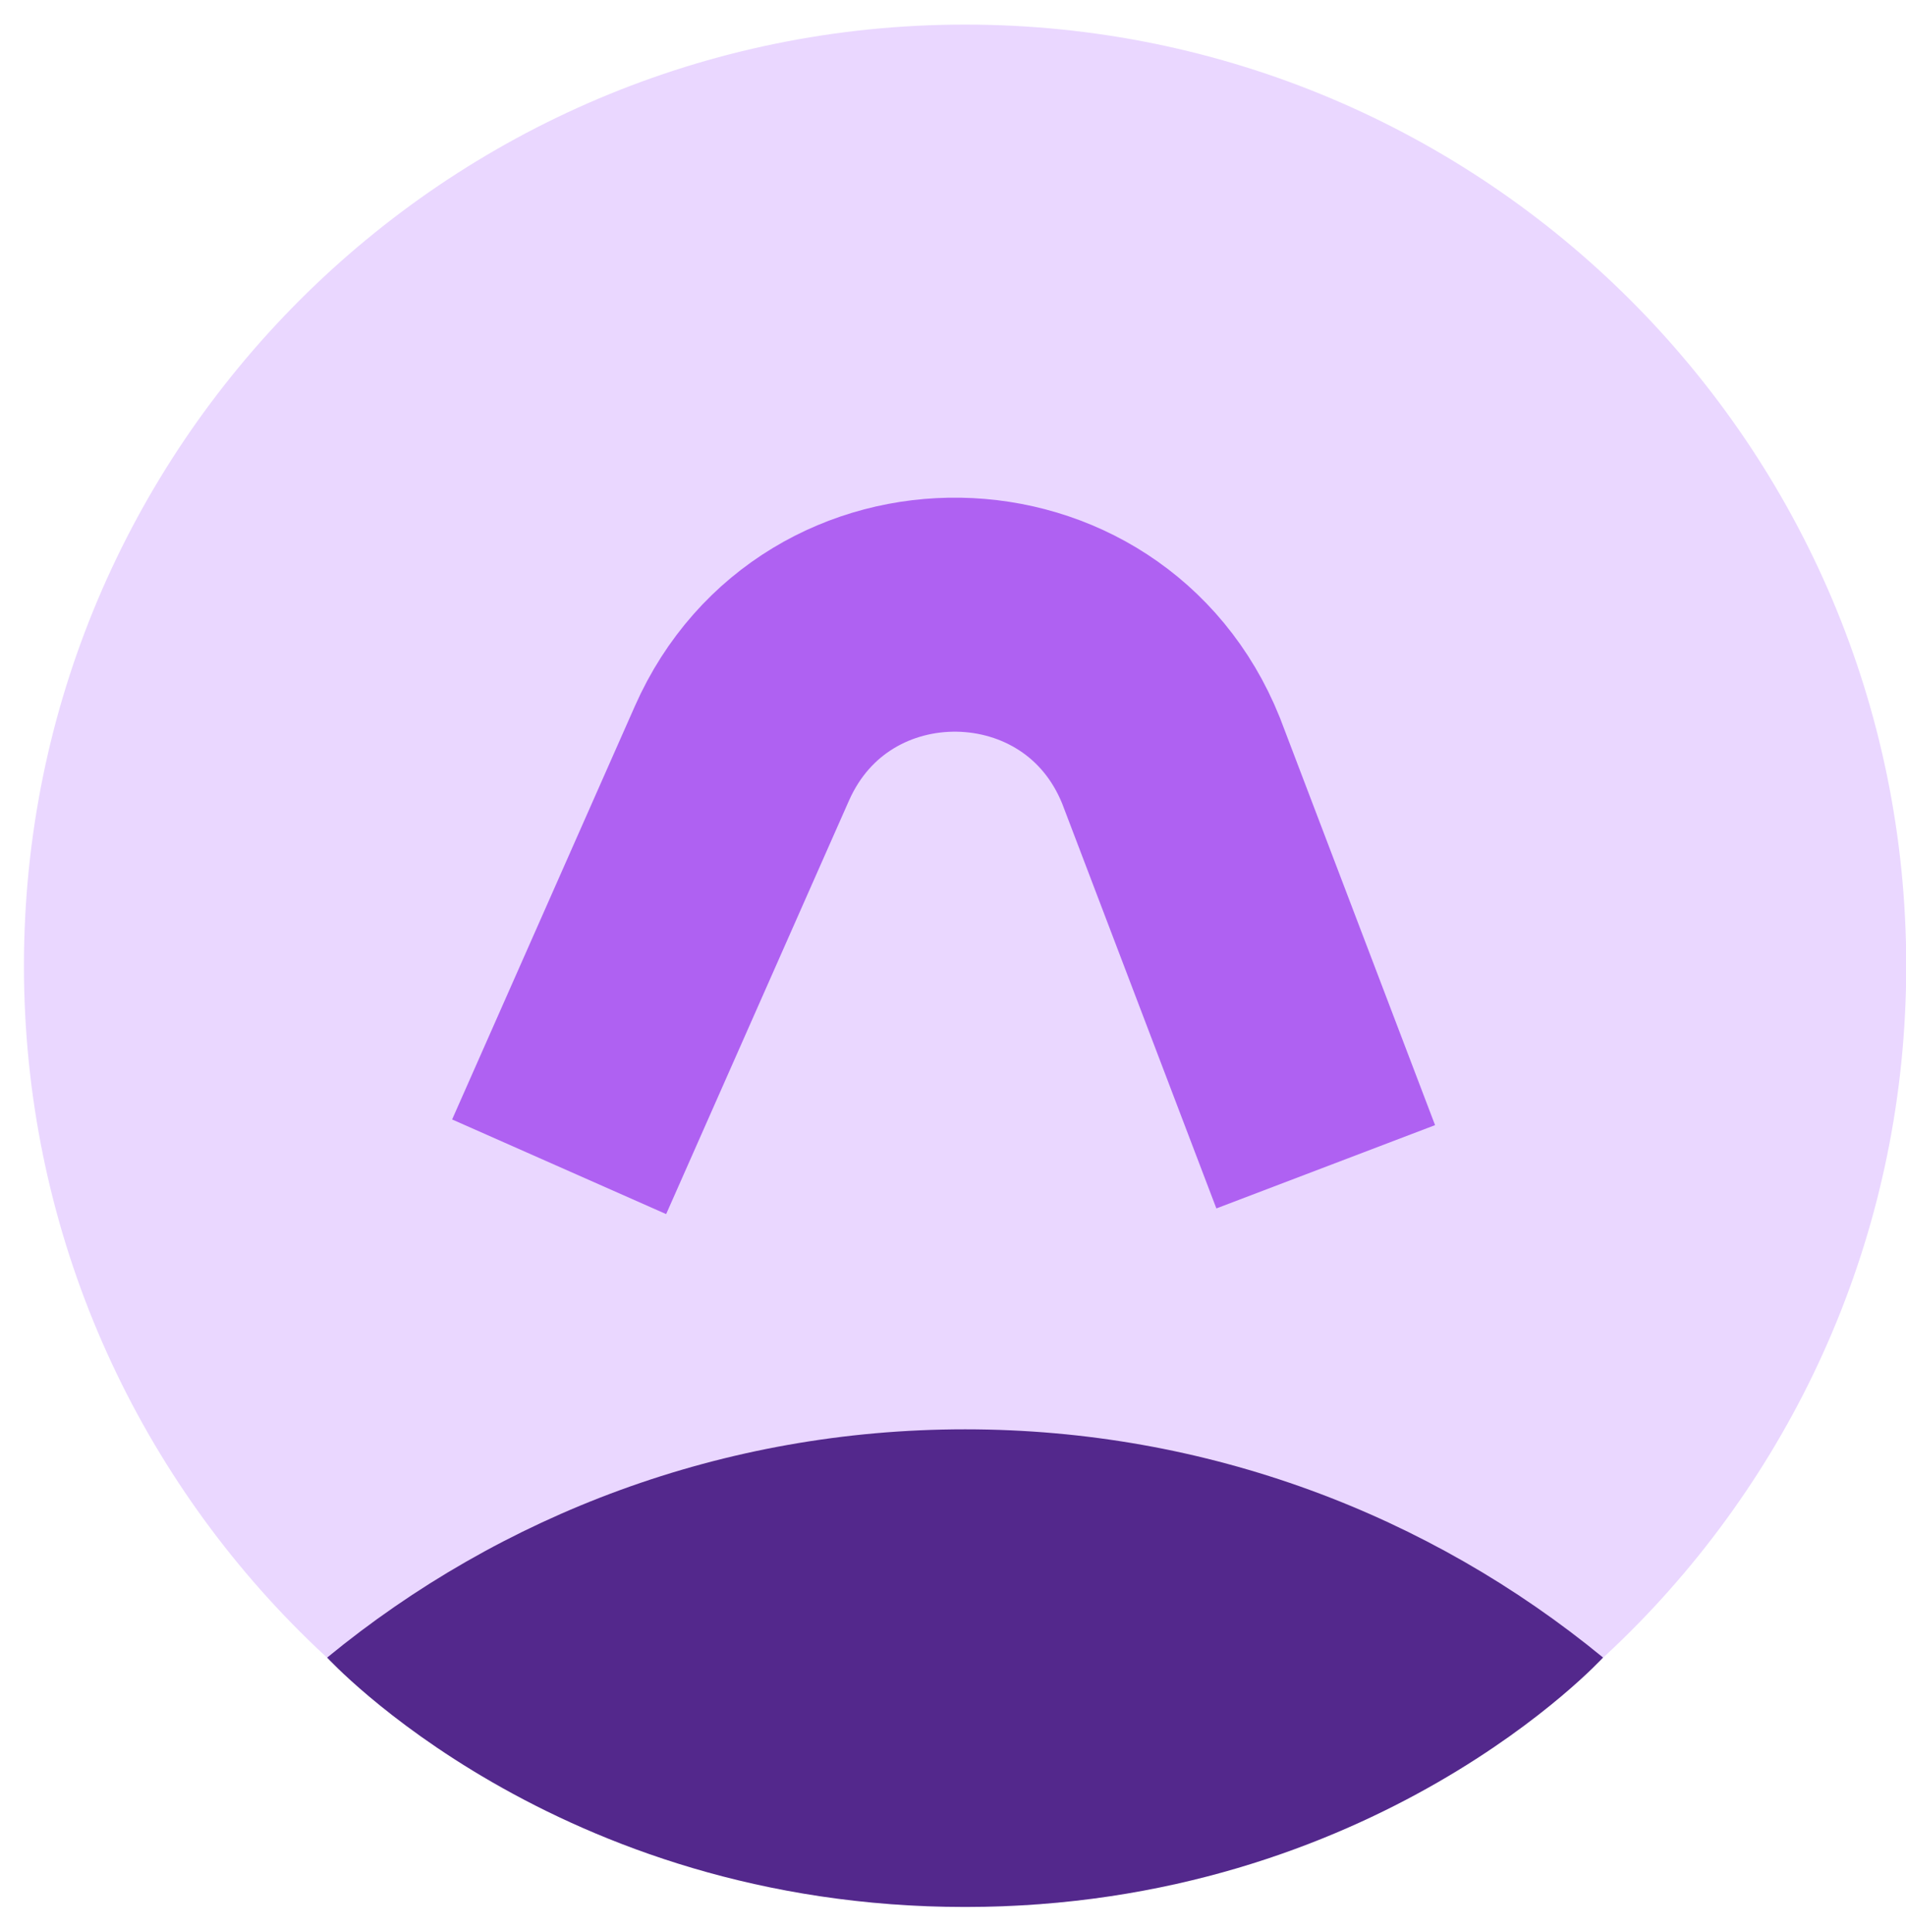 <svg width="73" height="74" viewBox="0 0 73 74" fill="none" xmlns="http://www.w3.org/2000/svg">
<path d="M36.963 73.034C56.871 73.034 73.009 56.896 73.009 36.988C73.009 17.081 56.871 0.942 36.963 0.942C17.056 0.942 0.917 17.081 0.917 36.988C0.917 56.896 17.056 73.034 36.963 73.034Z" fill="#EAD7FF"/>
<path d="M61.397 63.482C54.749 58.02 46.24 54.741 36.964 54.741C27.688 54.741 19.178 58.021 12.53 63.483C12.53 63.483 21.256 73.034 36.964 73.034C52.672 73.034 61.397 63.482 61.397 63.482Z" fill="#53288C"/>
<path d="M50.775 44.686L44.849 29.127C41.9 21.811 31.605 21.641 28.415 28.855L27.303 31.369L21.415 44.686" stroke="#AF61F2" stroke-width="8.963" stroke-miterlimit="10"/>
</svg>
